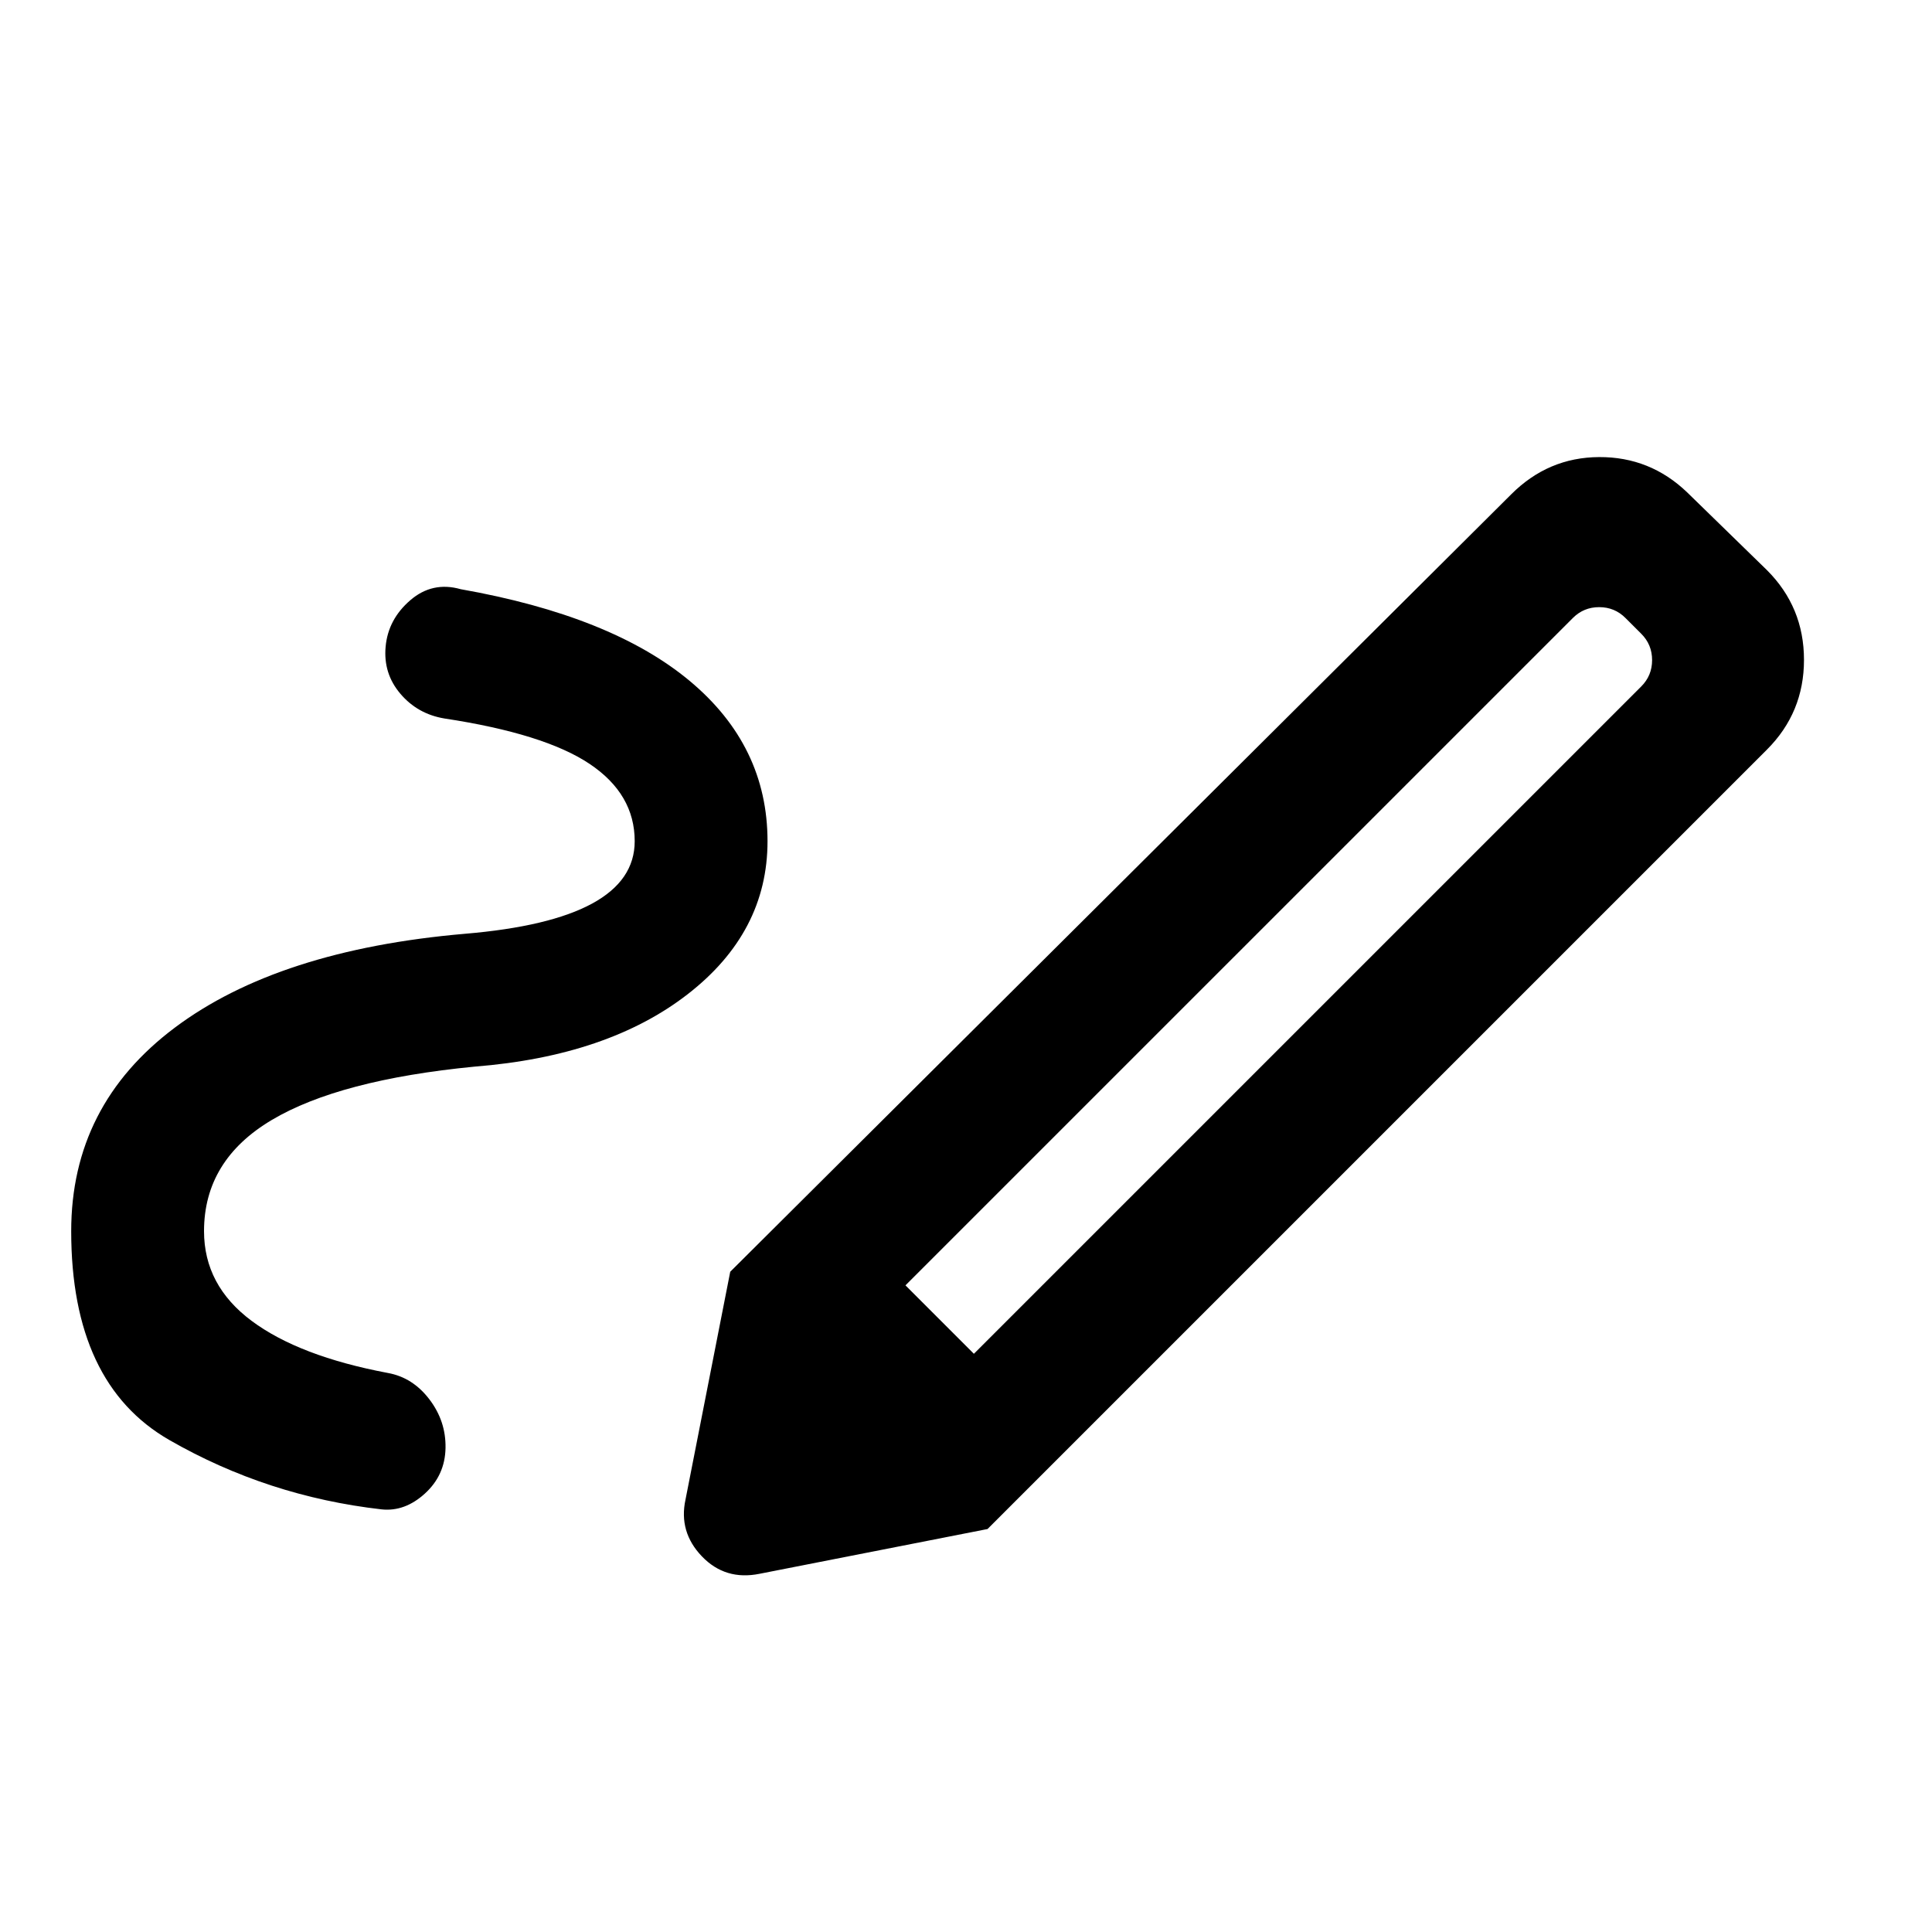 <svg xmlns="http://www.w3.org/2000/svg" height="24" viewBox="0 -960 960 960" width="24"><path d="m483.92-287.31 331.62-331.61q5.38-5.39 5.38-13.08t-5.38-13.08l-7.85-7.84q-5.38-5.39-13.07-5.39-7.7 0-13.08 5.39L449.92-321.31l34 34Zm-382.54-60.92q0 26.92 23.62 44.54 23.62 17.61 67.77 25.92 12.31 2.23 20.58 13.08 8.27 10.84 8.03 24.15-.23 13.54-10.23 22.66-10 9.11-21.53 7.88-56.7-6.46-105.47-34.46-48.77-28-48.77-103.77 0-62.54 51.5-101.15Q138.38-488 230.92-496q42.23-3.54 63.35-15.04 21.11-11.5 21.11-30.96 0-23.46-22.46-38.46T220.77-603q-13.31-2.23-21.85-12.31-8.54-10.07-7.3-23.38 1.23-13.54 12.23-23.04t25.07-5.5q74.93 13.23 113.7 45.5 38.76 32.27 38.76 79.73 0 45.23-39.65 76-39.65 30.77-105.88 36-67.23 6.54-100.85 26.54-33.62 20-33.62 55.23Zm389.31 148L362.85-328.08l388.07-386.3q18.39-18.39 43.7-18.5 25.3-.12 43.69 17.5L878-676.69q18.39 18.38 18.39 44.57 0 26.2-18.39 44.58L490.69-200.23ZM377.46-178q-17.08 3.46-28.69-8.65-11.62-12.12-8.15-28.2l22.23-113.23 127.84 127.85L377.46-178Z"/></svg>